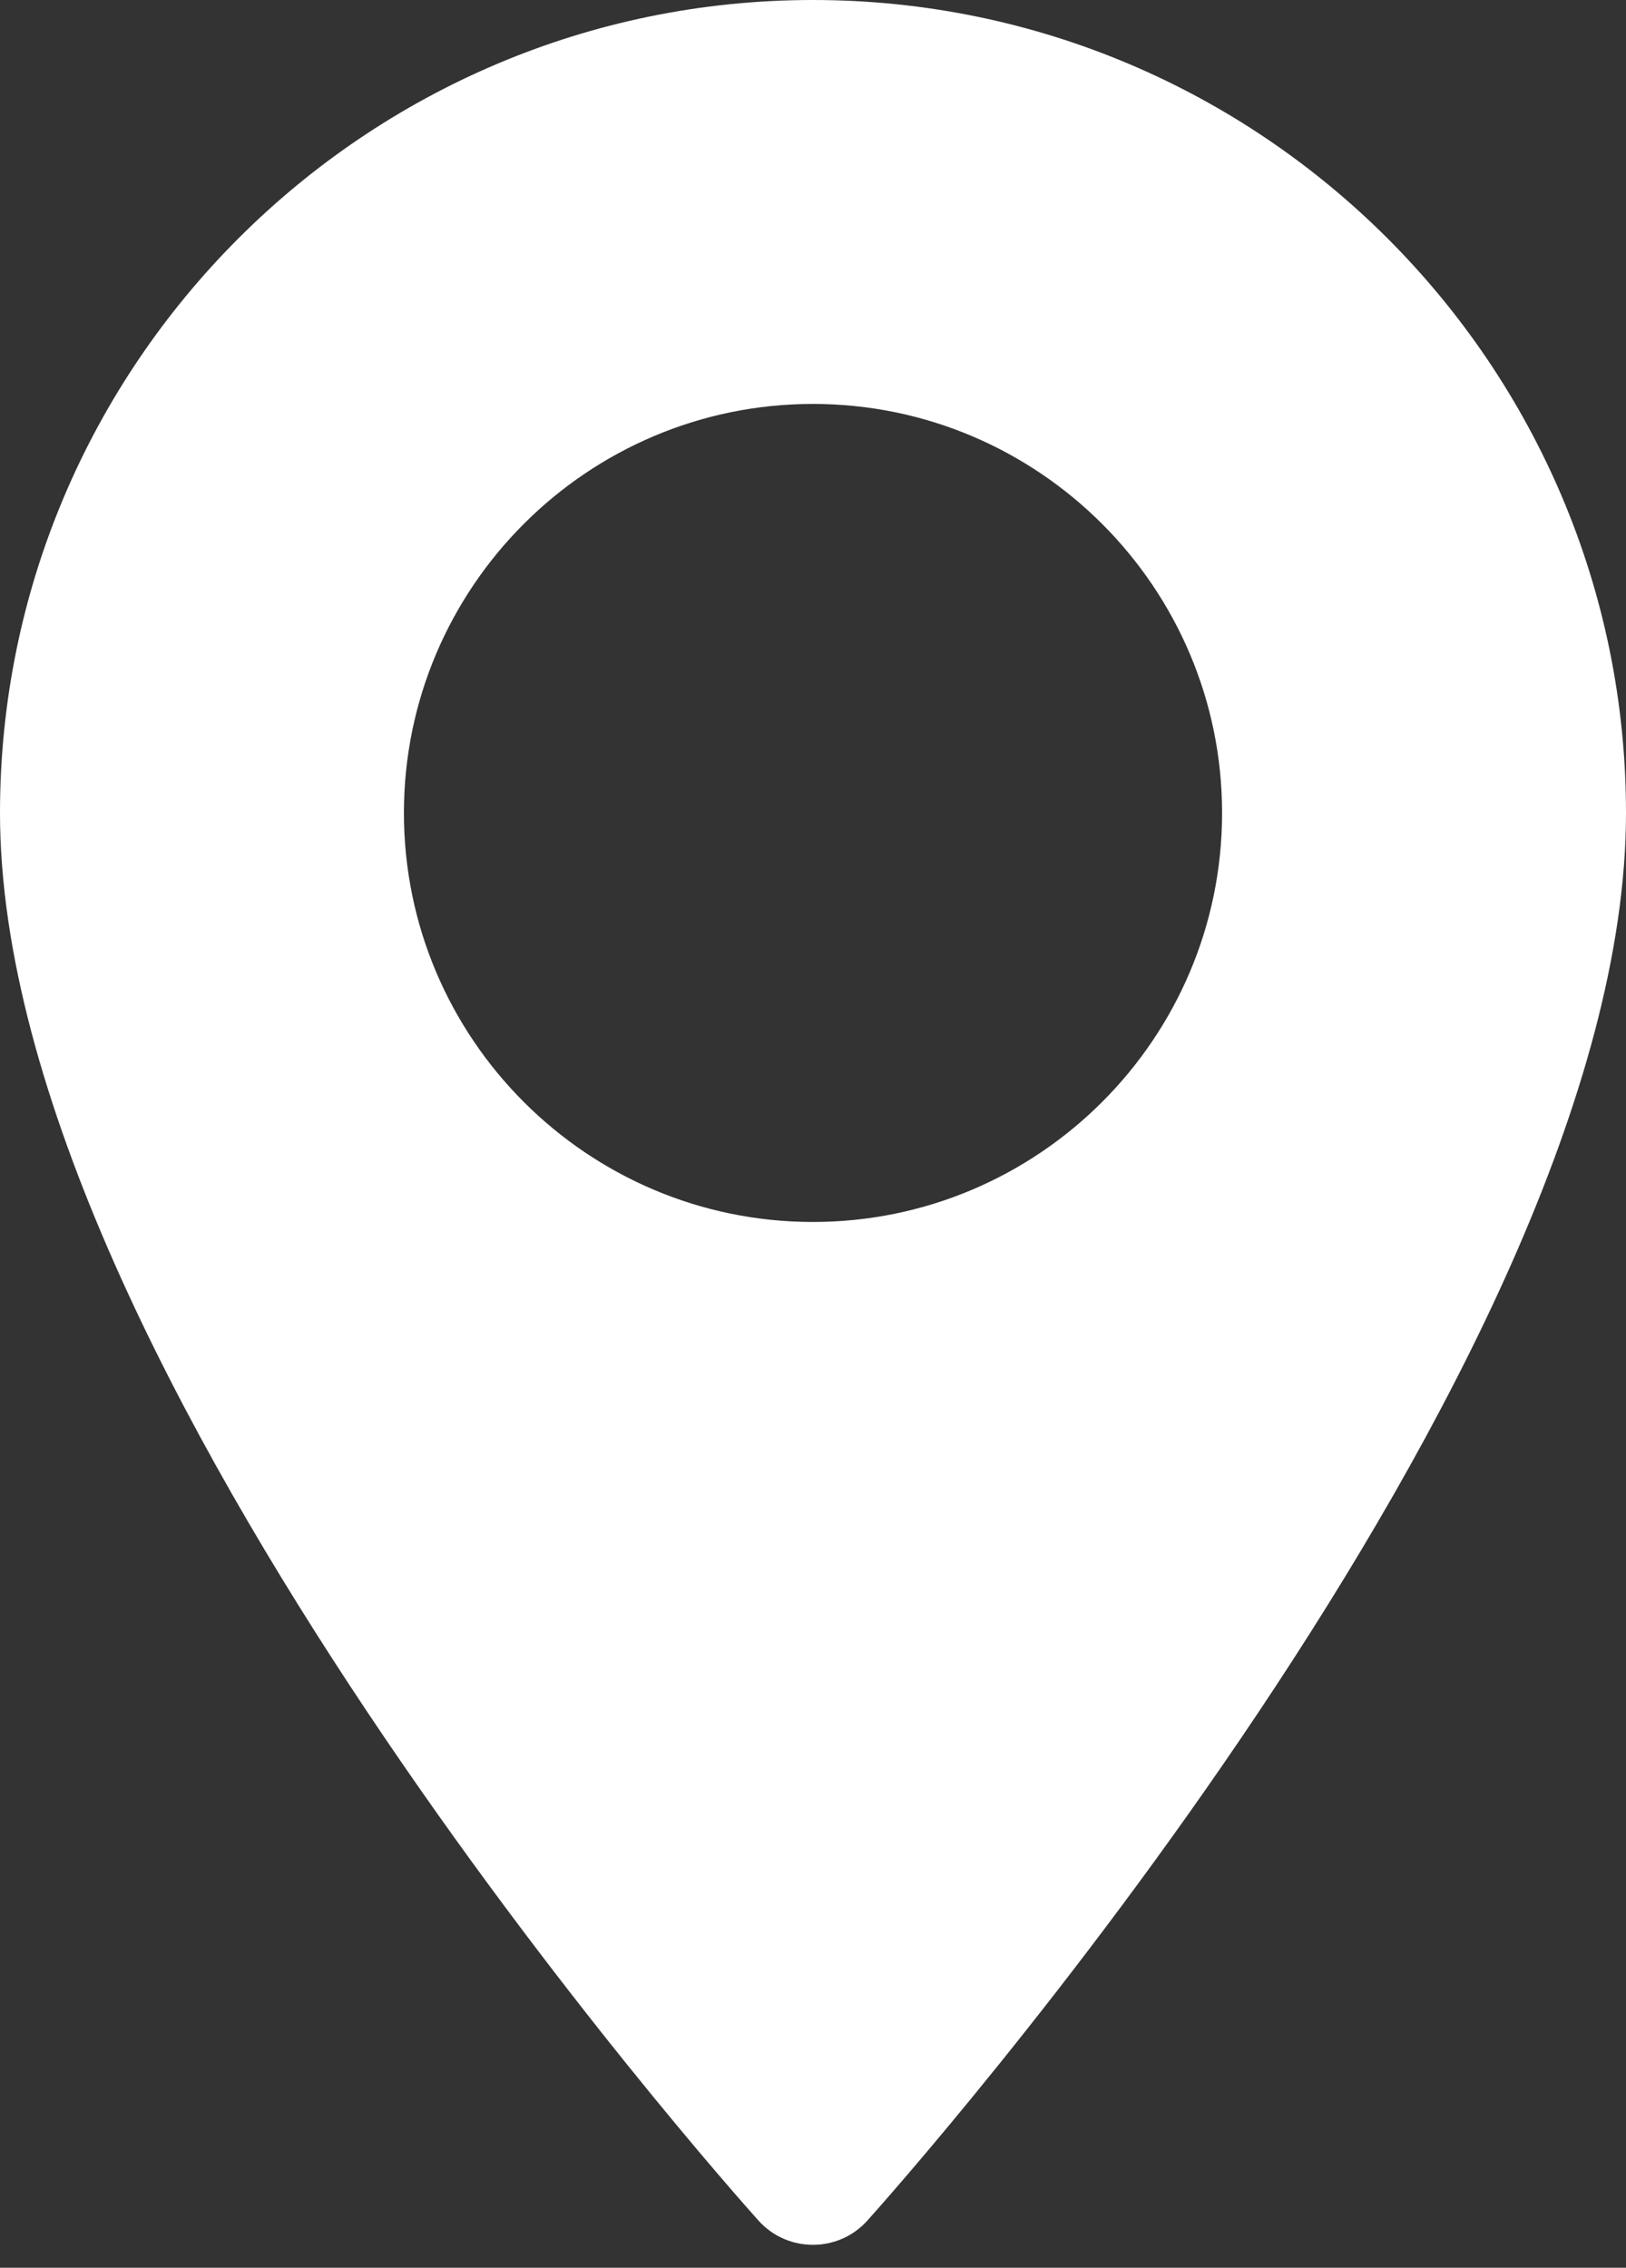 <?xml version="1.0" encoding="utf-8"?>
<!-- Generator: Adobe Illustrator 16.0.0, SVG Export Plug-In . SVG Version: 6.00 Build 0)  -->
<!DOCTYPE svg PUBLIC "-//W3C//DTD SVG 1.1//EN" "http://www.w3.org/Graphics/SVG/1.1/DTD/svg11.dtd">
<svg version="1.1" id="Layer_1" xmlns="http://www.w3.org/2000/svg" xmlns:xlink="http://www.w3.org/1999/xlink" x="0px" y="0px"
	 width="11.831px" height="16.5px" viewBox="0 0 11.831 16.5" enable-background="new 0 0 11.831 16.5" xml:space="preserve">
<rect x="0" y="0" width="11.831" height="16.5" fill="#333333" stroke="none"/>
<path fill="#FFFFFF" d="M5.915,0C2.654,0,0,2.654,0,5.915c0,4.048,5.293,9.99,5.519,10.242c0.211,0.235,0.581,0.235,0.792,0
	c0.226-0.252,5.52-6.193,5.52-10.242C11.831,2.654,9.177,0,5.915,0z M5.915,8.891c-1.641,0-2.976-1.335-2.976-2.976
	s1.335-2.976,2.976-2.976s2.977,1.335,2.977,2.976S7.556,8.891,5.915,8.891z"/>
</svg>
